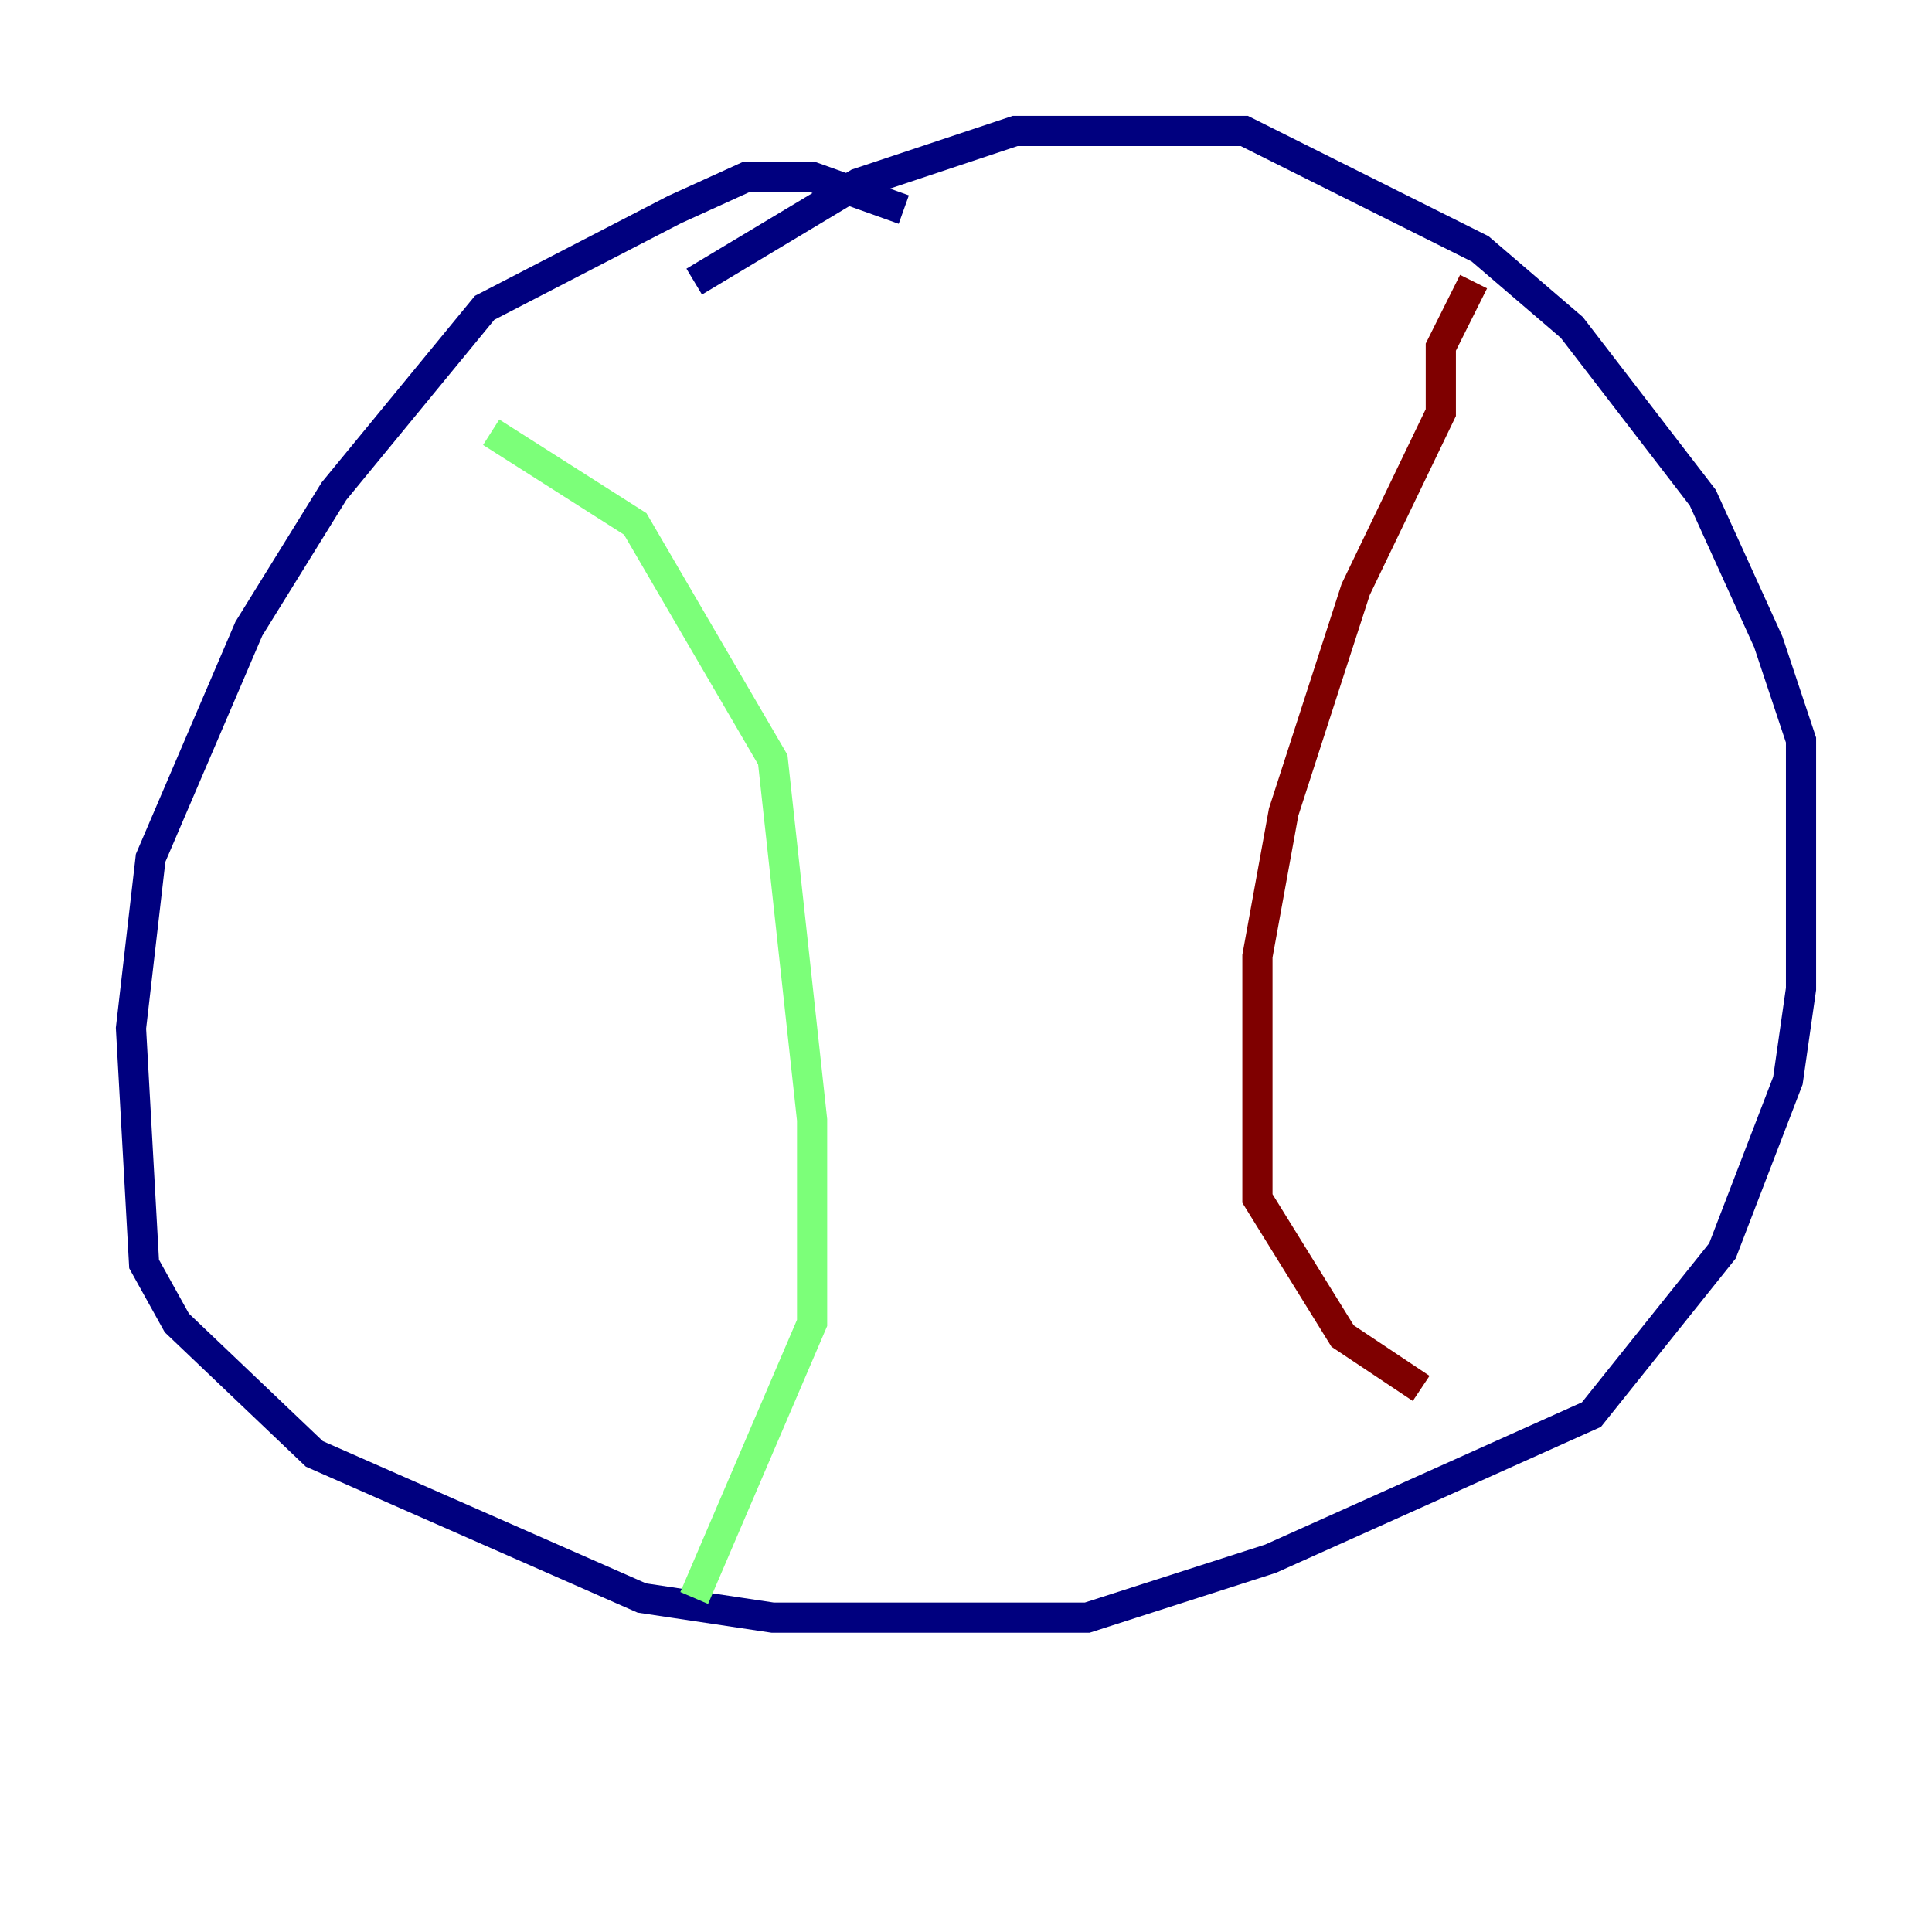 <?xml version="1.0" encoding="utf-8" ?>
<svg baseProfile="tiny" height="128" version="1.2" viewBox="0,0,128,128" width="128" xmlns="http://www.w3.org/2000/svg" xmlns:ev="http://www.w3.org/2001/xml-events" xmlns:xlink="http://www.w3.org/1999/xlink"><defs /><polyline fill="none" points="59.878,13.885 53.803,11.715 49.464,11.715 44.691,13.885 32.108,20.393 22.129,32.542 16.488,41.654 9.98,56.841 8.678,68.122 9.546,83.742 11.715,87.647 20.827,96.325 42.522,105.871 51.2,107.173 72.027,107.173 84.176,103.268 105.437,93.722 114.115,82.875 118.454,71.593 119.322,65.519 119.322,49.031 117.153,42.522 112.814,32.976 104.136,21.695 98.061,16.488 82.441,8.678 67.254,8.678 56.841,12.149 45.993,18.658" stroke="#00007f" stroke-width="2" /><polyline fill="none" points="32.542,28.637 42.088,34.712 51.2,50.332 53.803,74.197 53.803,87.647 45.993,105.871" stroke="#7cff79" stroke-width="2" /><polyline fill="none" points="97.627,18.658 95.458,22.997 95.458,27.336 89.817,39.051 85.044,53.803 83.308,63.349 83.308,79.403 88.949,88.515 94.156,91.986" stroke="#7f0000" stroke-width="2" /></svg>